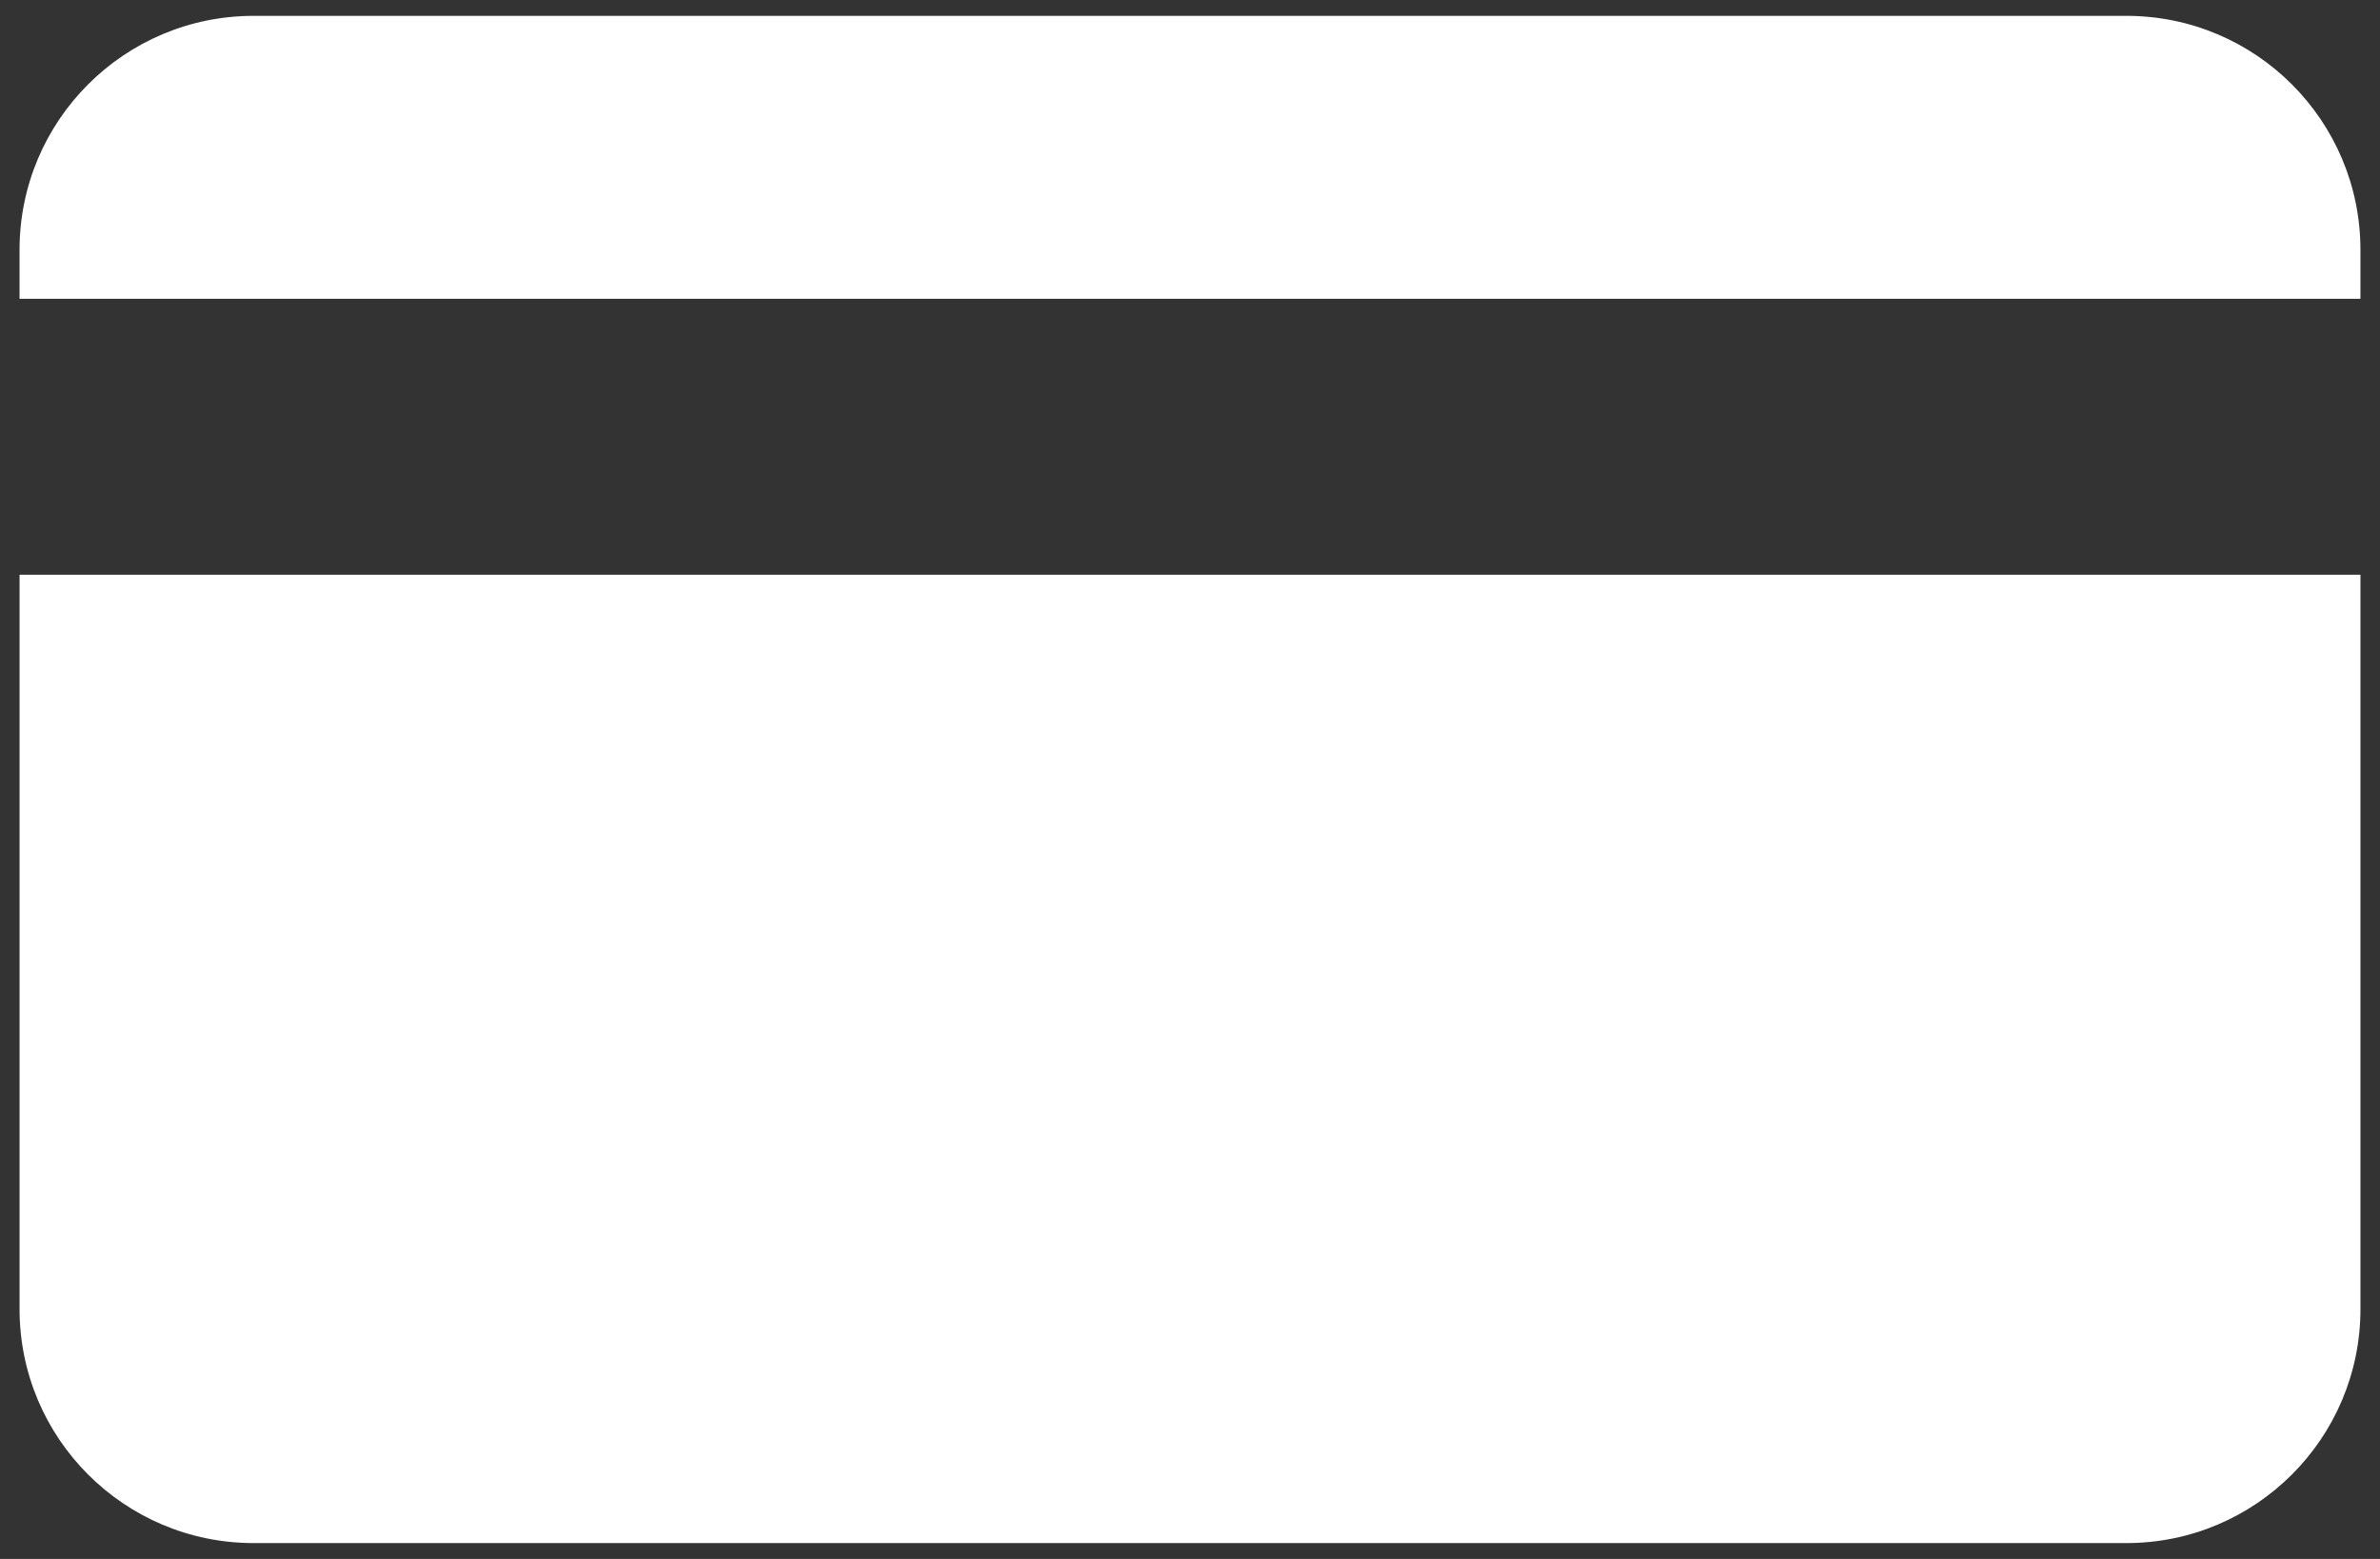 <?xml version="1.0" encoding="utf-8"?>
<!-- Generator: Adobe Illustrator 17.1.0, SVG Export Plug-In . SVG Version: 6.00 Build 0)  -->
<!DOCTYPE svg PUBLIC "-//W3C//DTD SVG 1.1//EN" "http://www.w3.org/Graphics/SVG/1.1/DTD/svg11.dtd">
<svg version="1.1" id="Layer_1" xmlns="http://www.w3.org/2000/svg" xmlns:xlink="http://www.w3.org/1999/xlink" x="0px" y="0px"
	 viewBox="0 0 174 114" enable-background="new 0 0 174 114" xml:space="preserve">
<rect x="0" y="0" width="174" height="114" fill="#333333" stroke="none"/>
<path fill-rule="evenodd" clip-rule="evenodd" fill="#FFFFFF" d="M155.456,112.841H18.544c-9.45,0-17.114-7.656-17.114-17.114V42.03
	h171.141v53.697C172.571,105.185,164.906,112.841,155.456,112.841L155.456,112.841z M1.429,18.273
	c0-9.458,7.664-17.114,17.114-17.114h136.913c9.45,0,17.114,7.656,17.114,17.114v3.579H1.429V18.273L1.429,18.273z"/>
</svg>
